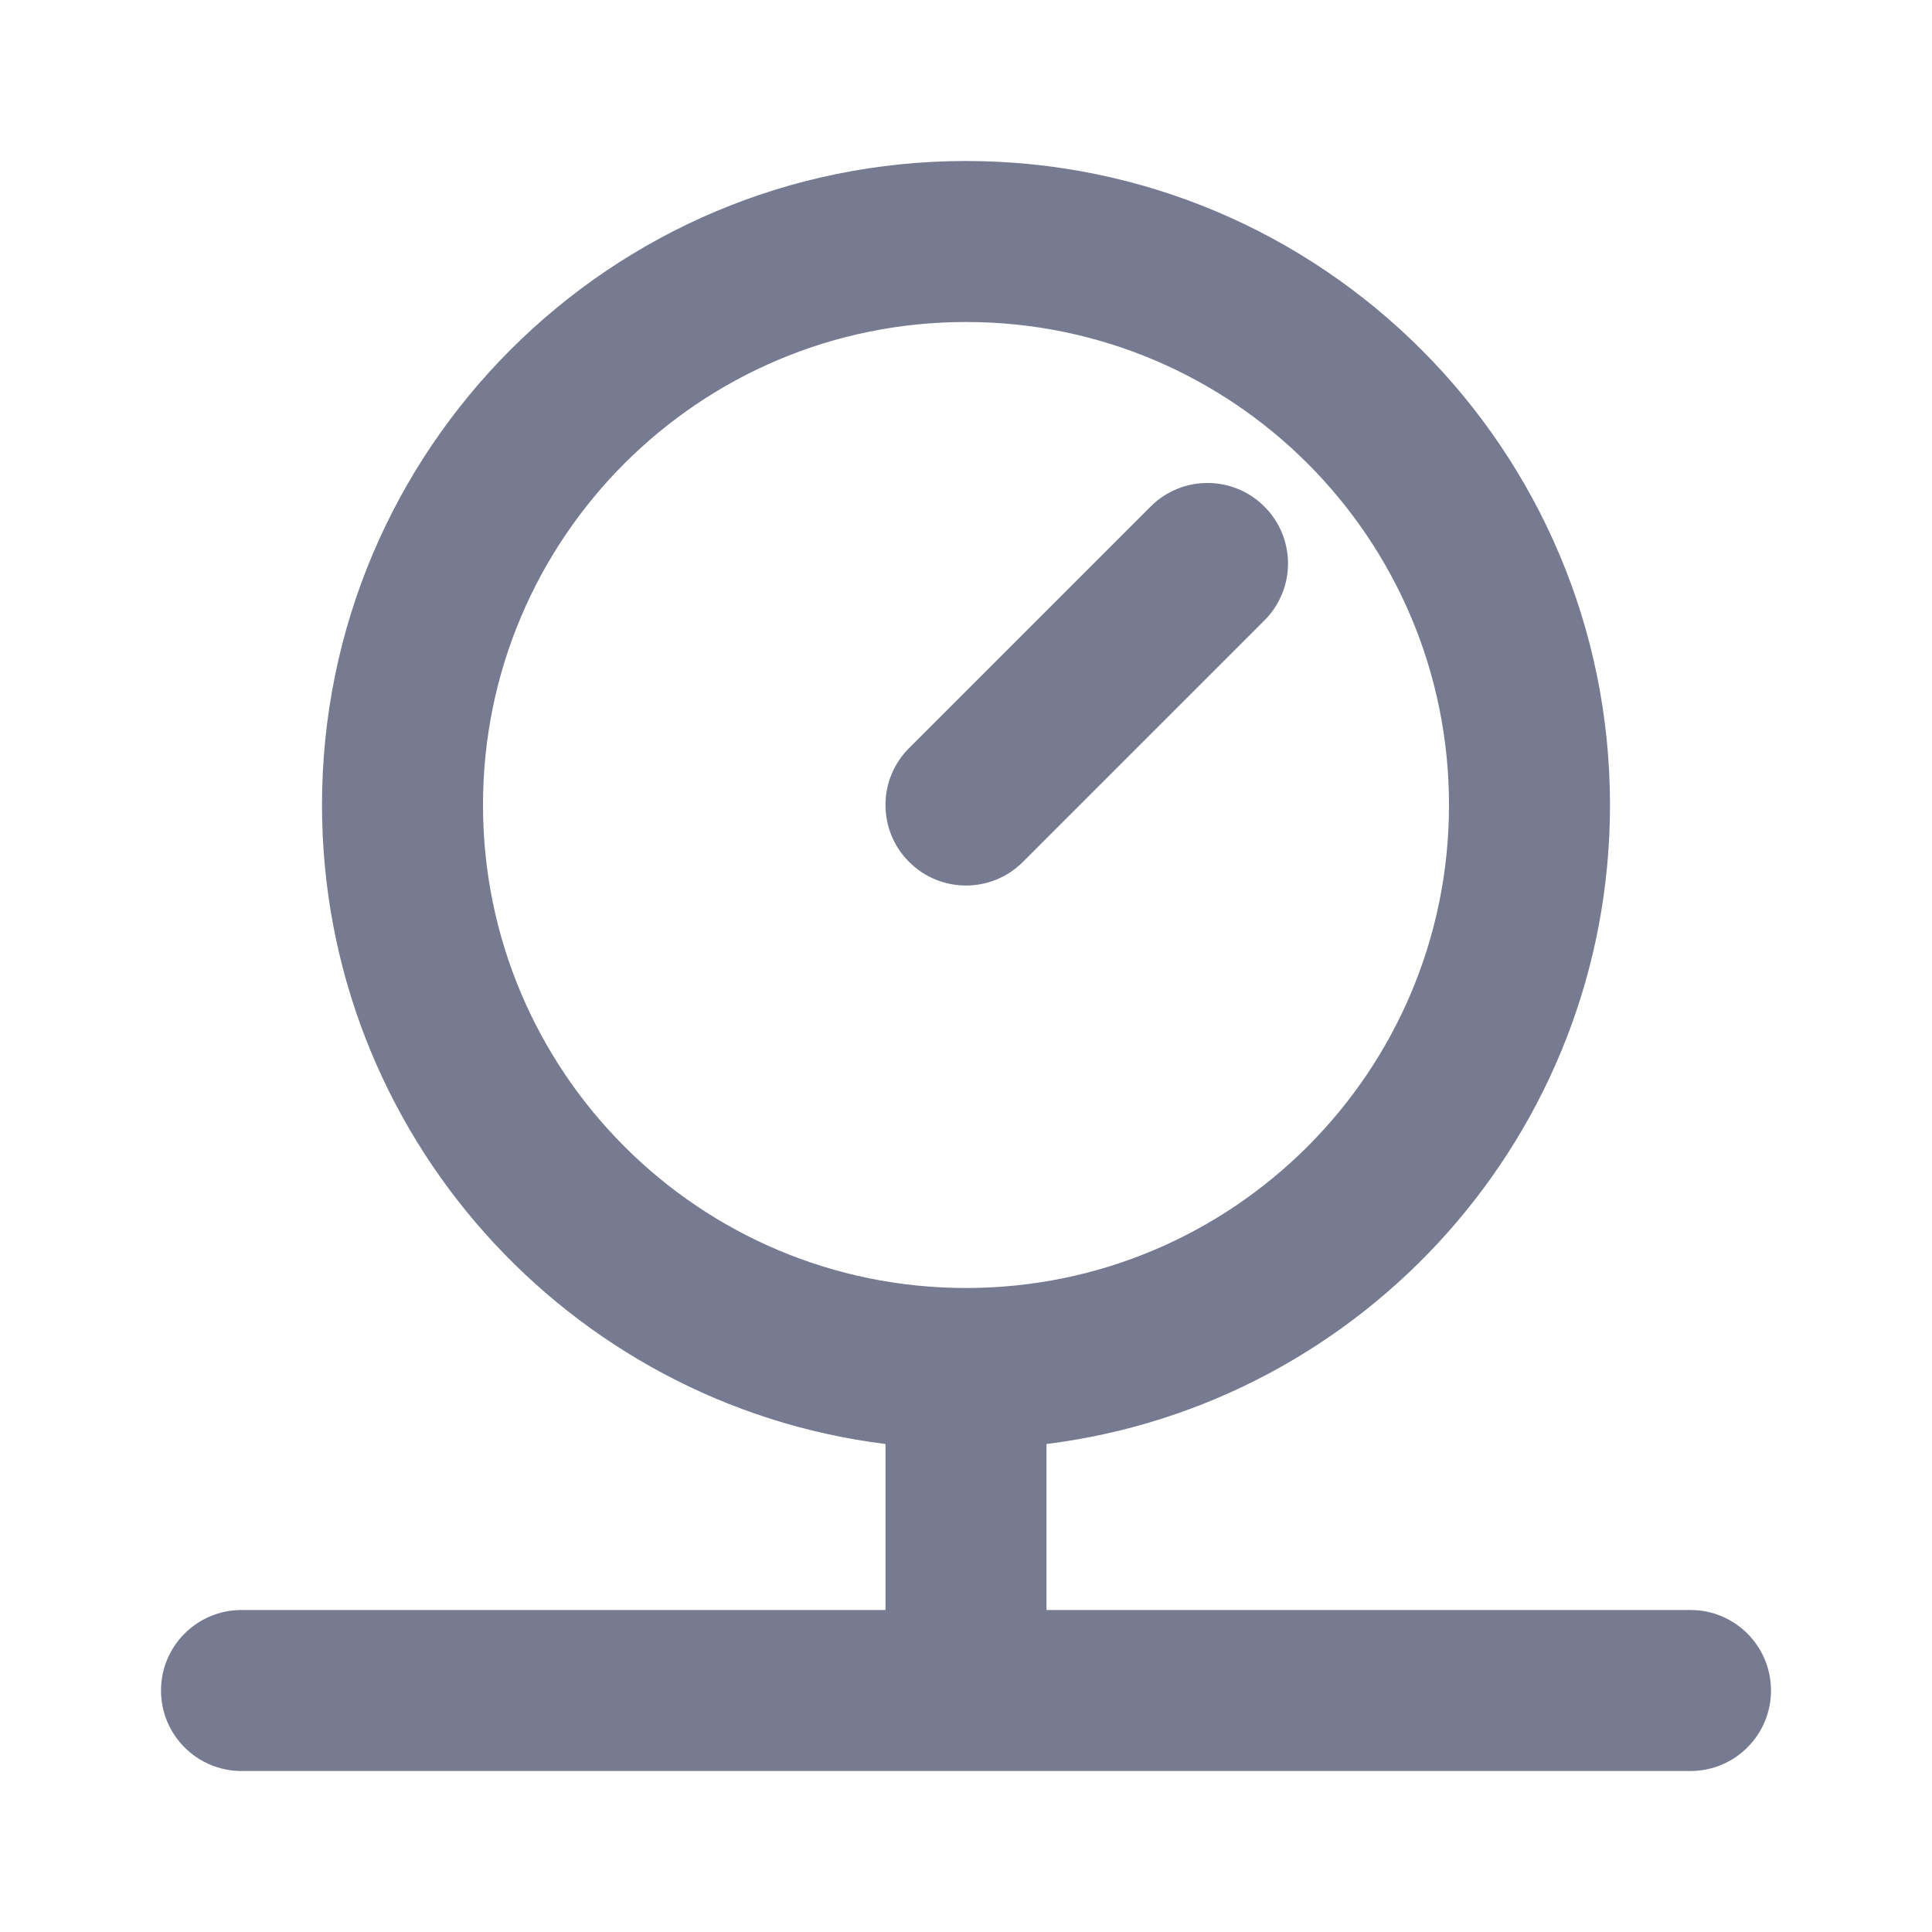<svg width="24" height="24" viewBox="0 0 24 24" fill="none" xmlns="http://www.w3.org/2000/svg">
<path fill-rule="evenodd" clip-rule="evenodd" d="M6 10C6 6.686 8.686 4 12 4C15.314 4 18 6.686 18 10C18 13.314 15.314 16 12 16C8.686 16 6 13.314 6 10ZM20 10C20 14.08 16.946 17.446 13 17.938V20H21C21.552 20 22 20.448 22 21C22 21.552 21.552 22 21 22H12H3C2.448 22 2 21.552 2 21C2 20.448 2.448 20 3 20H11V17.938C7.054 17.446 4 14.08 4 10C4 5.582 7.582 2 12 2C16.418 2 20 5.582 20 10ZM15.707 7.707C16.098 7.317 16.098 6.683 15.707 6.293C15.317 5.902 14.683 5.902 14.293 6.293L11.293 9.293C10.902 9.683 10.902 10.317 11.293 10.707C11.683 11.098 12.317 11.098 12.707 10.707L15.707 7.707Z" fill="#777B92"/>
</svg>
